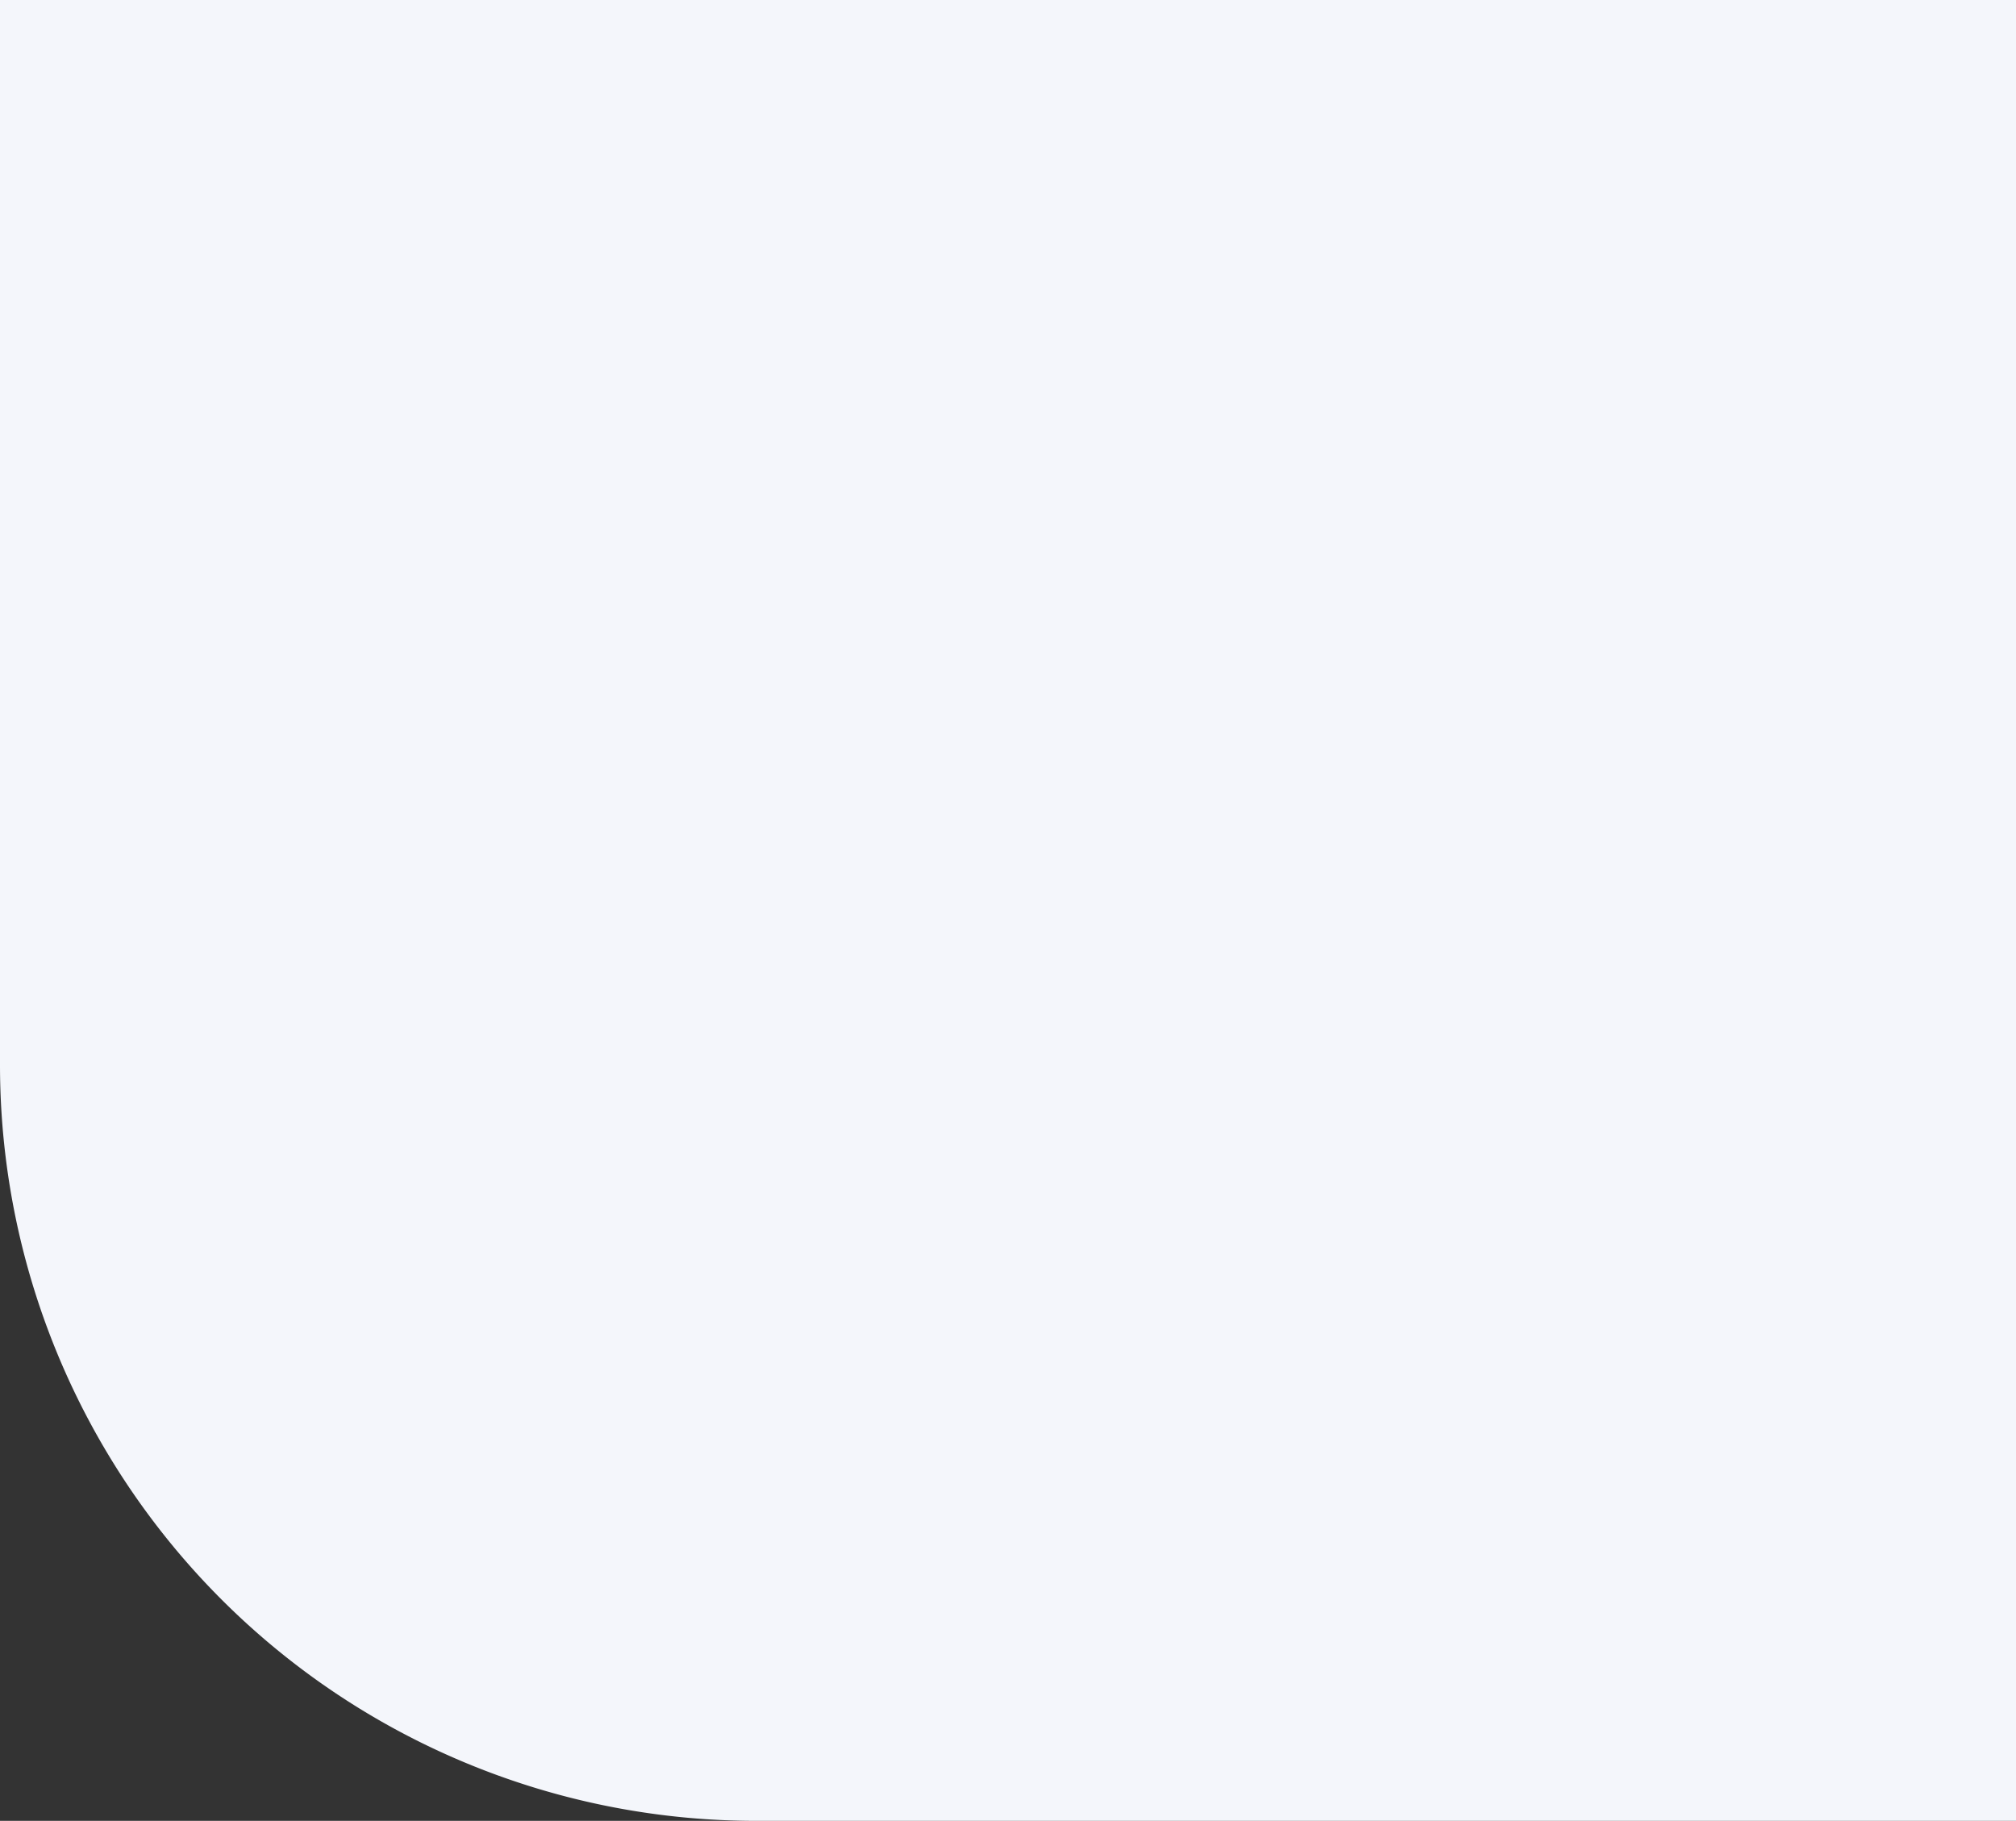 <svg xmlns="http://www.w3.org/2000/svg" width="320" height="289" viewBox="0 0 320 289">
  <rect x="0" y="0" width="320" height="289" fill="#333333" stroke="none"/>
  <defs>
    <style>
      .cls-1 {
        fill: #f4f6fb;
      }
    </style>
  </defs>
  <path id="Прямоугольник_9" data-name="Прямоугольник 9" class="cls-1" d="M0,0H320a0,0,0,0,1,0,0V289a0,0,0,0,1,0,0H120A120,120,0,0,1,0,169V0A0,0,0,0,1,0,0Z"/>
</svg>
